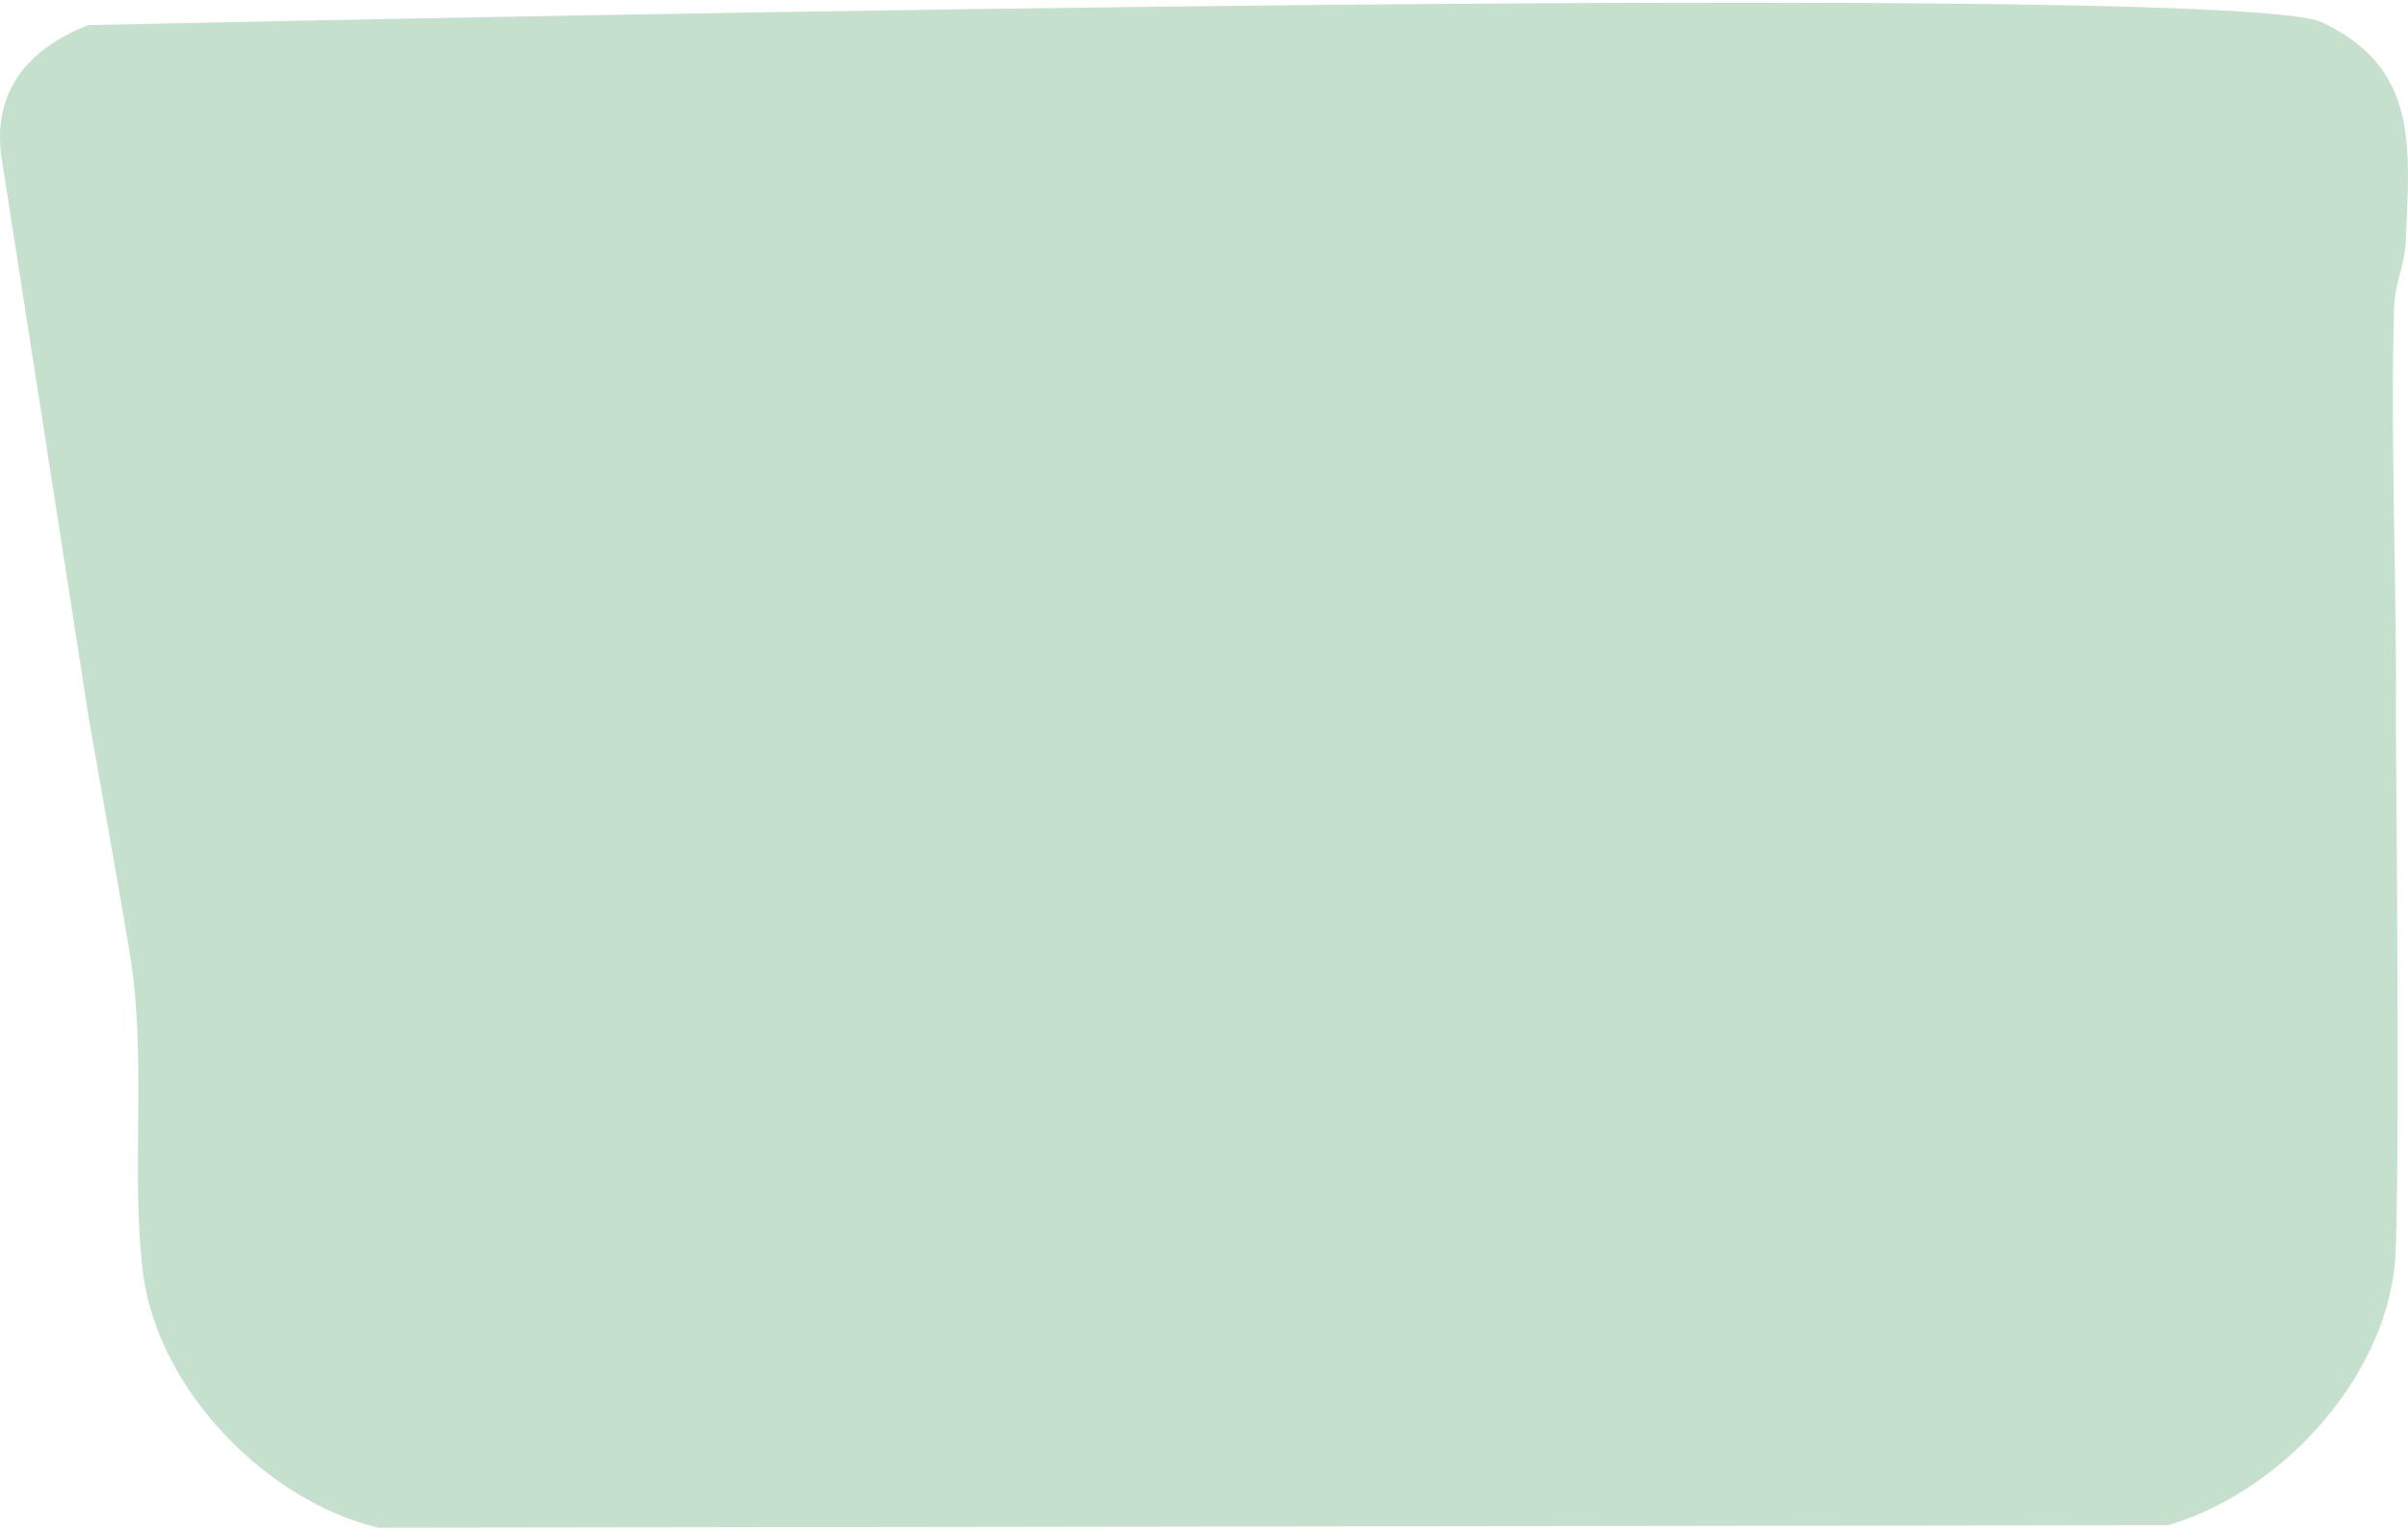 <svg width="216" height="137" viewBox="0 0 216 137" fill="none" xmlns="http://www.w3.org/2000/svg">
<path d="M214.818 113.374C213.781 123.908 204.389 133.922 194.452 136.779L33.888 137C23.848 134.558 14.209 124.648 12.849 114.271C11.709 105.529 13.147 95.502 11.748 86.151C11.359 83.579 7.991 64.564 7.991 64.564L0.256 14.884C-0.961 8.546 2.252 4.468 7.9 2.26C7.9 2.26 199.544 -2.104 208.288 2C217.033 6.104 216.152 13.3 215.789 21.807C215.712 23.677 214.818 25.418 214.753 27.587C214.39 39.874 215.025 52.252 214.908 64.538C214.908 64.538 215.323 108.309 214.818 113.374Z" fill="#C6E0CE"/>
</svg>
